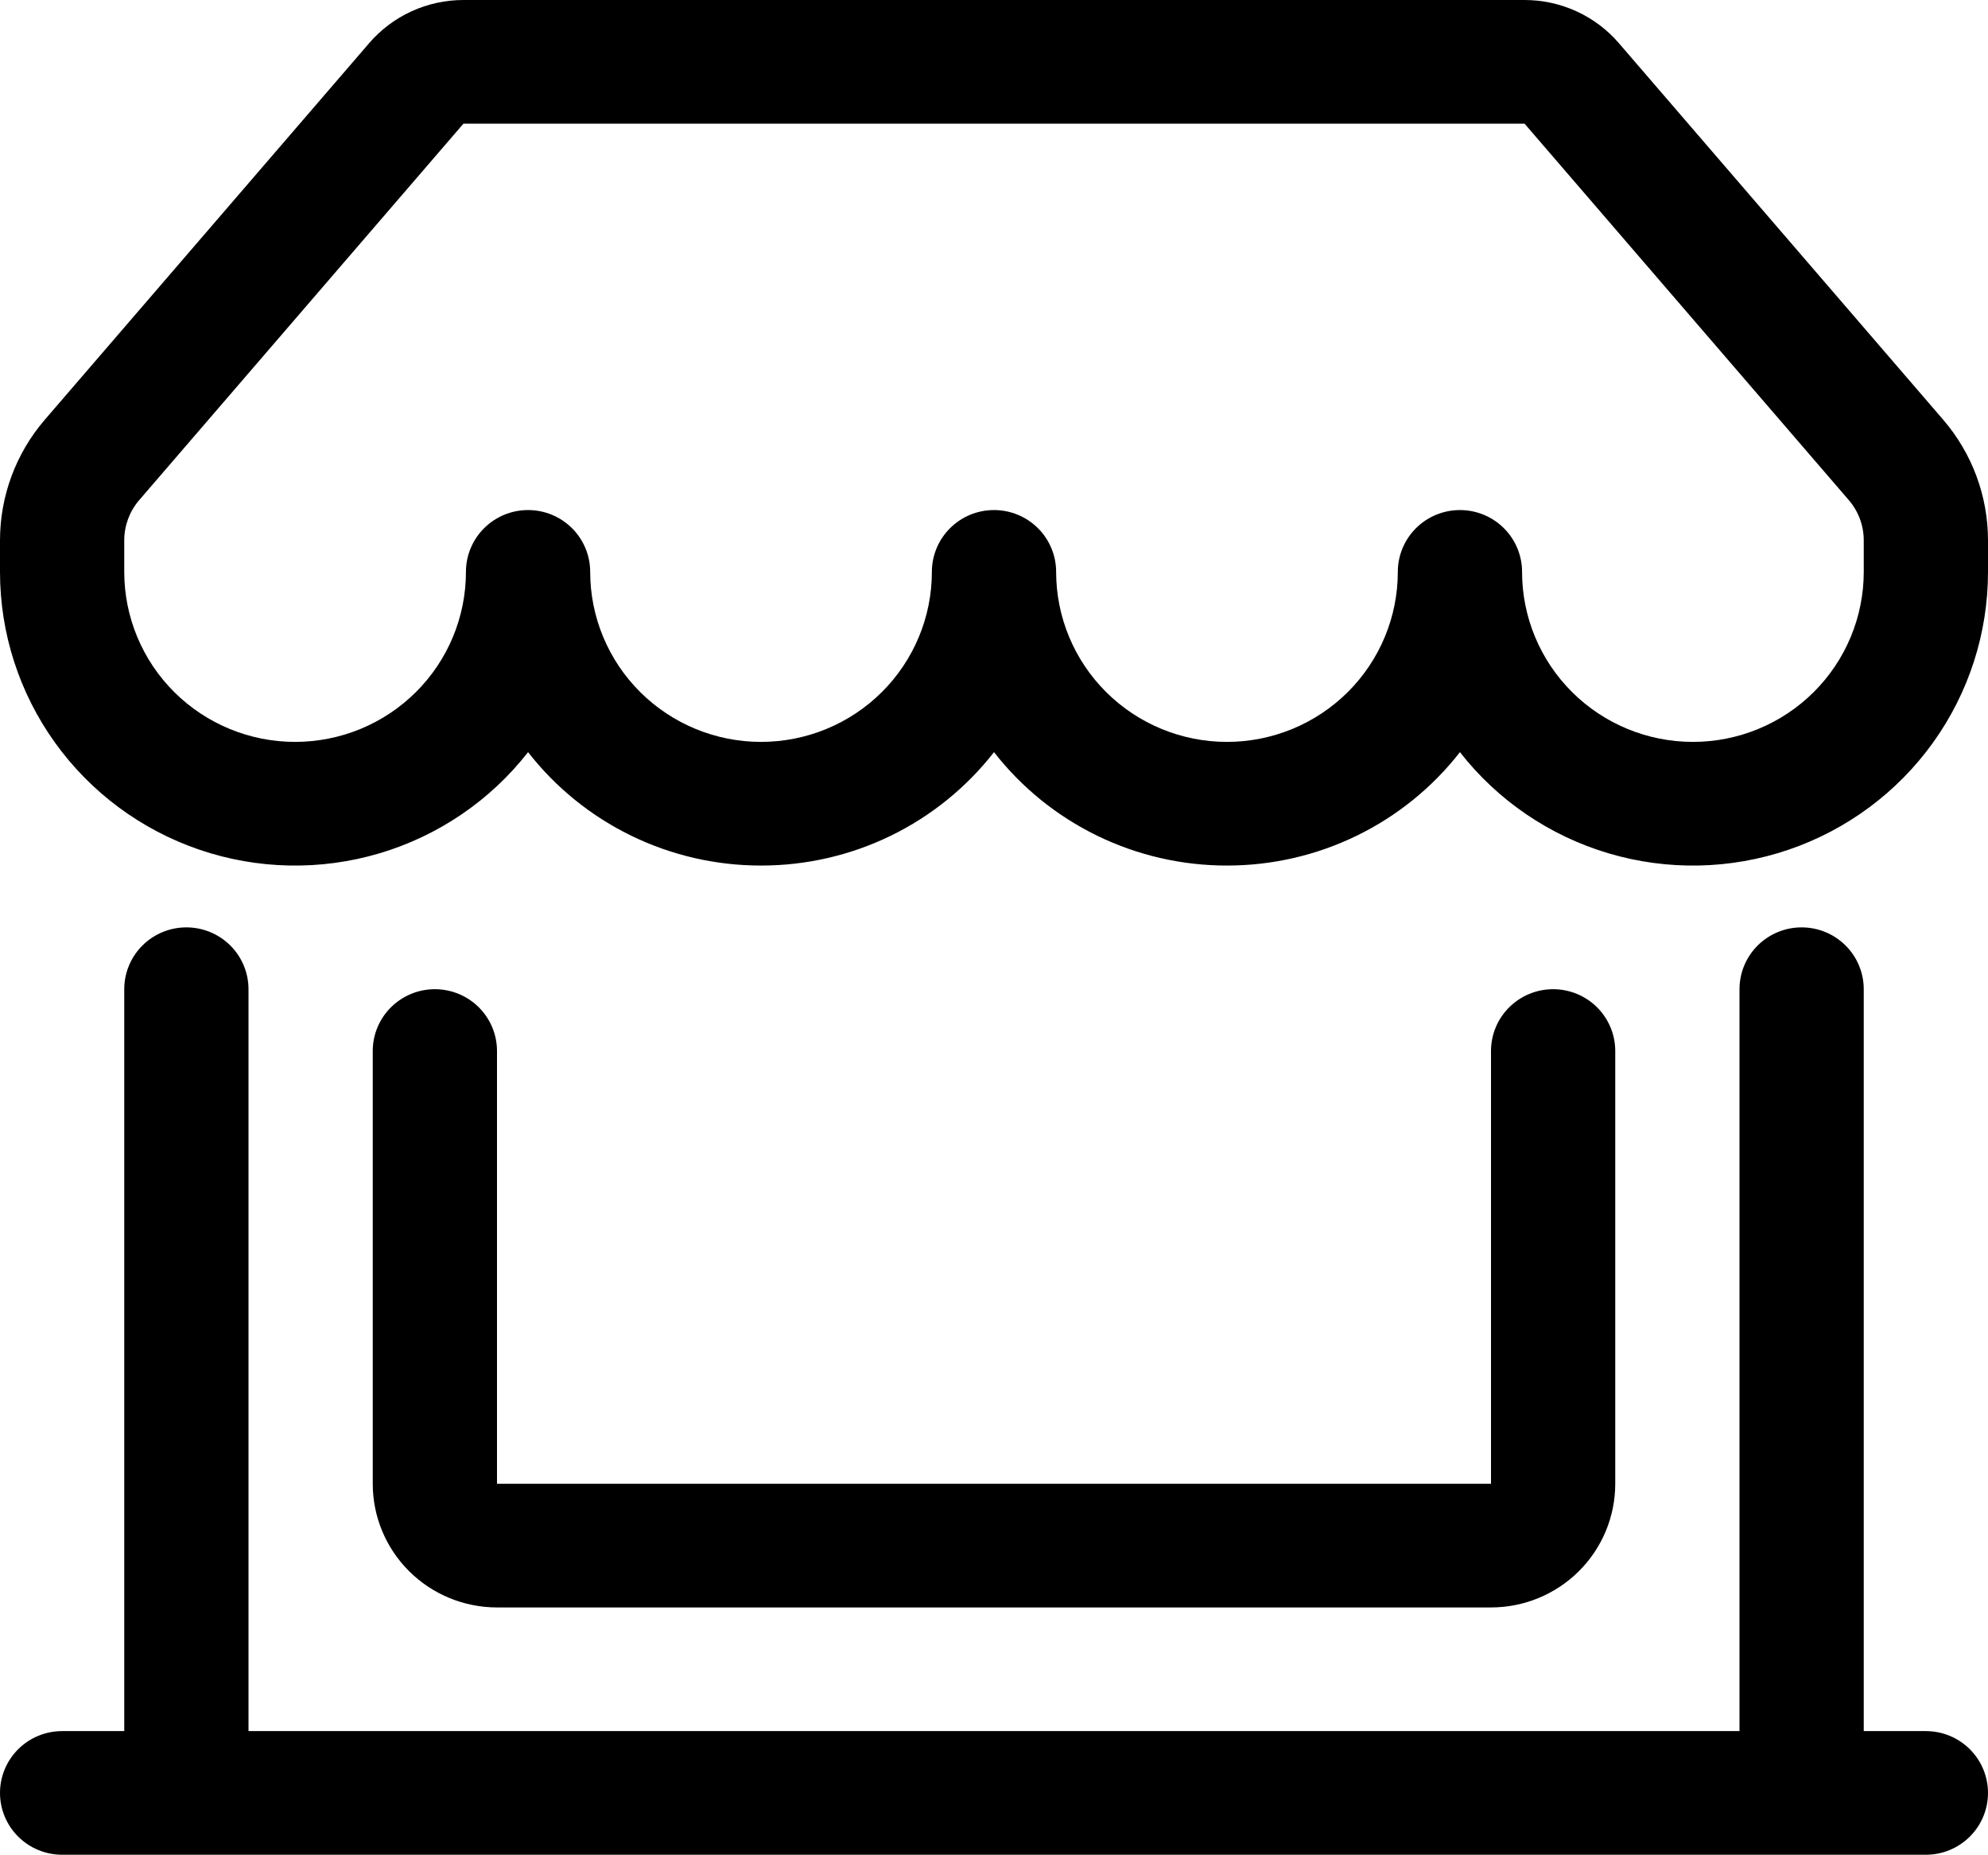 <svg width="254" height="237" viewBox="0 0 254 237" fill="none" xmlns="http://www.w3.org/2000/svg">
<path d="M47.149 5.53C48.639 3.796 50.489 2.403 52.572 1.449C54.655 0.494 56.921 -0 59.214 3.41988e-08H194.786C197.079 -0 199.345 0.494 201.428 1.449C203.511 2.403 205.361 3.796 206.851 5.53L248.269 53.625C251.967 57.92 254 63.39 254 69.046V73.075C254.001 80.896 251.547 88.521 246.98 94.886C242.414 101.25 235.964 106.036 228.531 108.574C221.099 111.111 213.055 111.274 205.525 109.04C197.995 106.806 191.354 102.286 186.531 96.111C183.009 100.627 178.496 104.28 173.336 106.791C168.177 109.302 162.509 110.605 156.766 110.6C151.022 110.606 145.353 109.304 140.194 106.793C135.034 104.281 130.521 100.627 127 96.111C123.479 100.627 118.966 104.281 113.806 106.793C108.647 109.304 102.978 110.606 97.234 110.6C91.491 110.606 85.822 109.304 80.663 106.793C75.503 104.281 70.99 100.627 67.469 96.111C62.646 102.286 56.005 106.806 48.475 109.04C40.945 111.274 32.901 111.111 25.469 108.574C18.036 106.036 11.586 101.25 7.02 94.886C2.453 88.521 -0.001 80.896 2.29625e-07 73.075V69.046C0 63.39 2.033 57.92 5.731 53.625L47.165 5.514L47.149 5.53ZM75.406 73.075C75.406 78.837 77.706 84.363 81.8 88.437C85.893 92.511 91.445 94.8 97.234 94.8C103.024 94.8 108.576 92.511 112.669 88.437C116.763 84.363 119.063 78.837 119.062 73.075C119.062 70.98 119.899 68.97 121.387 67.489C122.876 66.007 124.895 65.175 127 65.175C129.105 65.175 131.124 66.007 132.613 67.489C134.101 68.97 134.938 70.98 134.938 73.075C134.938 78.837 137.237 84.363 141.331 88.437C145.424 92.511 150.976 94.8 156.766 94.8C162.555 94.8 168.107 92.511 172.2 88.437C176.294 84.363 178.594 78.837 178.594 73.075C178.594 70.98 179.43 68.97 180.919 67.489C182.407 66.007 184.426 65.175 186.531 65.175C188.636 65.175 190.655 66.007 192.144 67.489C193.632 68.97 194.469 70.98 194.469 73.075C194.469 78.837 196.768 84.363 200.862 88.437C204.956 92.511 210.508 94.8 216.297 94.8C222.086 94.8 227.638 92.511 231.732 88.437C235.825 84.363 238.125 78.837 238.125 73.075V69.046C238.125 67.163 237.45 65.342 236.22 63.911L194.786 15.8H59.214L17.78 63.911C16.55 65.342 15.875 67.163 15.875 69.046V73.075C15.875 78.837 18.175 84.363 22.268 88.437C26.362 92.511 31.914 94.8 37.703 94.8C43.492 94.8 49.044 92.511 53.138 88.437C57.231 84.363 59.531 78.837 59.531 73.075C59.531 70.98 60.367 68.97 61.856 67.489C63.345 66.007 65.364 65.175 67.469 65.175C69.574 65.175 71.593 66.007 73.081 67.489C74.57 68.97 75.406 70.98 75.406 73.075V73.075ZM23.812 118.5C25.918 118.5 27.937 119.332 29.425 120.814C30.914 122.295 31.75 124.305 31.75 126.4V221.2H222.25V126.4C222.25 124.305 223.086 122.295 224.575 120.814C226.063 119.332 228.082 118.5 230.188 118.5C232.293 118.5 234.312 119.332 235.8 120.814C237.289 122.295 238.125 124.305 238.125 126.4V221.2H246.062C248.168 221.2 250.187 222.032 251.675 223.514C253.164 224.995 254 227.005 254 229.1C254 231.195 253.164 233.205 251.675 234.686C250.187 236.168 248.168 237 246.062 237H7.938C5.832 237 3.813 236.168 2.325 234.686C0.836 233.205 2.29625e-07 231.195 2.29625e-07 229.1C2.29625e-07 227.005 0.836 224.995 2.325 223.514C3.813 222.032 5.832 221.2 7.938 221.2H15.875V126.4C15.875 124.305 16.711 122.295 18.2 120.814C19.688 119.332 21.707 118.5 23.812 118.5V118.5ZM55.562 126.4C57.668 126.4 59.687 127.232 61.175 128.714C62.664 130.195 63.5 132.205 63.5 134.3V189.6H190.5V134.3C190.5 132.205 191.336 130.195 192.825 128.714C194.313 127.232 196.332 126.4 198.438 126.4C200.543 126.4 202.562 127.232 204.05 128.714C205.539 130.195 206.375 132.205 206.375 134.3V189.6C206.375 193.79 204.702 197.809 201.725 200.772C198.748 203.735 194.71 205.4 190.5 205.4H63.5C59.29 205.4 55.252 203.735 52.275 200.772C49.297 197.809 47.625 193.79 47.625 189.6V134.3C47.625 132.205 48.461 130.195 49.95 128.714C51.438 127.232 53.457 126.4 55.562 126.4Z" fill="black"/>
</svg>
